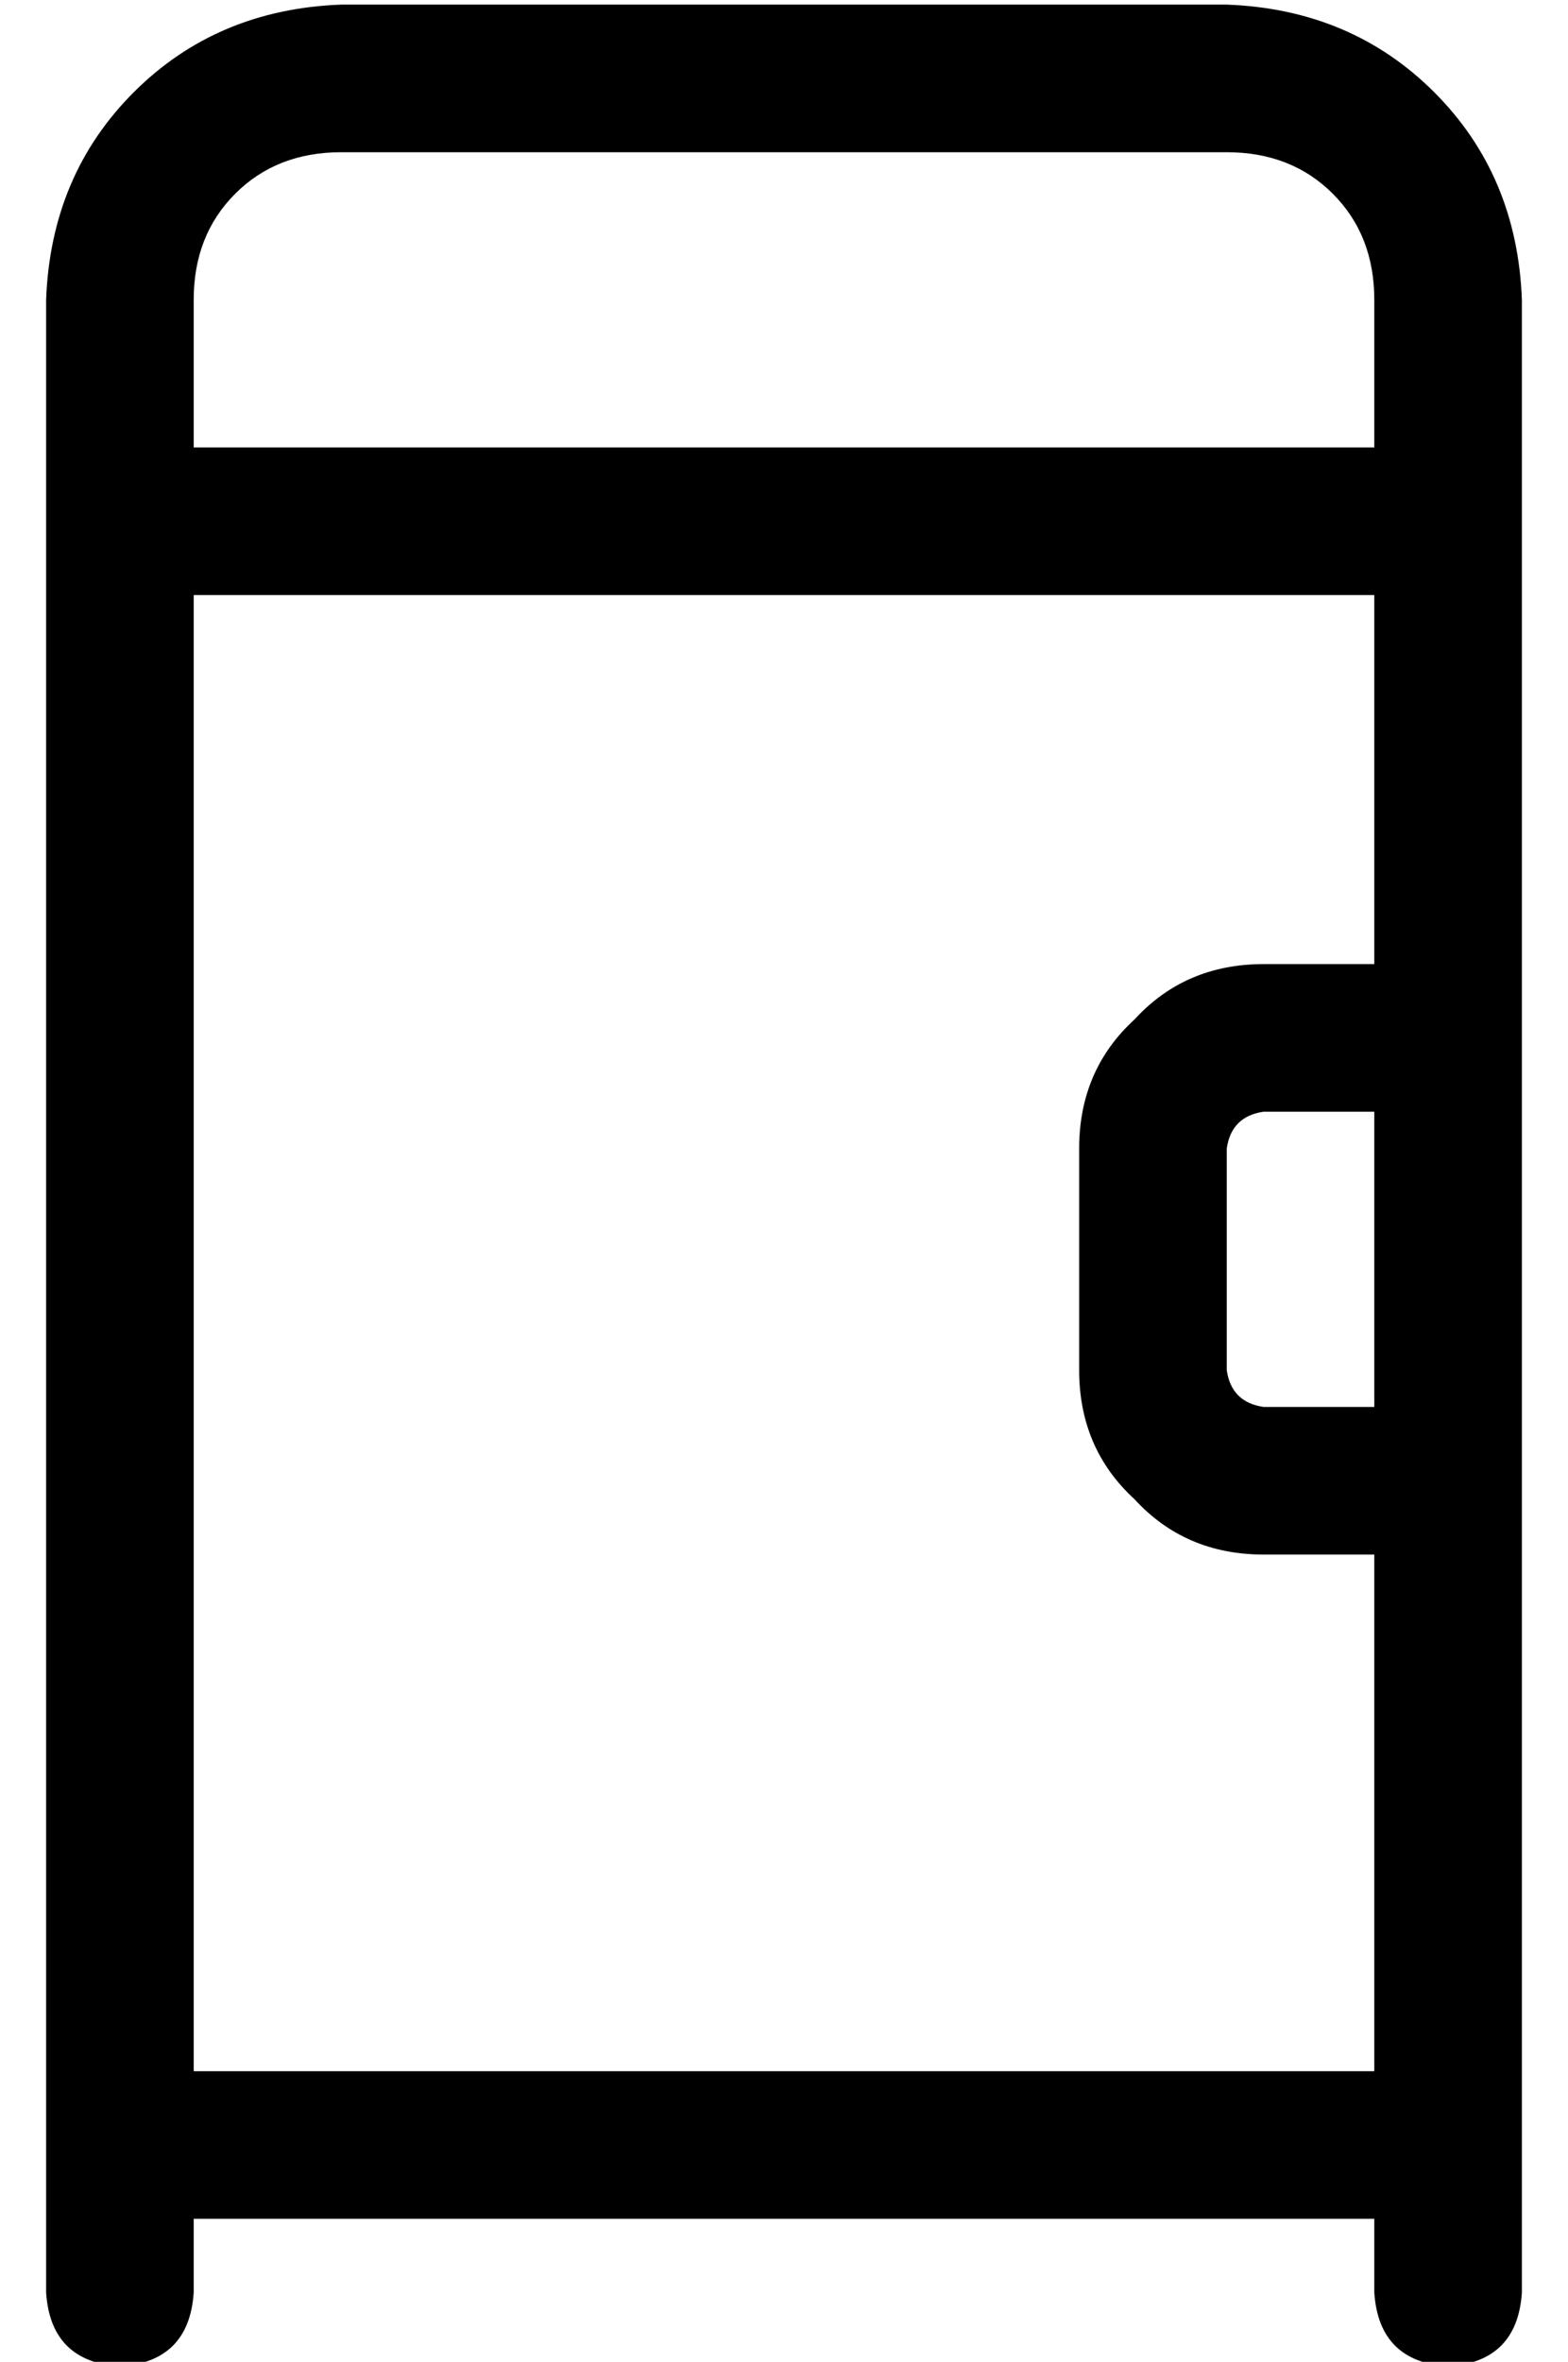 <?xml version="1.0" standalone="no"?>
<!DOCTYPE svg PUBLIC "-//W3C//DTD SVG 1.1//EN" "http://www.w3.org/Graphics/SVG/1.1/DTD/svg11.dtd" >
<svg xmlns="http://www.w3.org/2000/svg" xmlns:xlink="http://www.w3.org/1999/xlink" version="1.1" viewBox="-10 -40 340 512">
   <path fill="currentColor"
d="M32 25v32v-32v32h256v0v-32v0q0 -14 -9 -23t-23 -9h-192v0q-14 0 -23 9t-9 23v0zM32 89v320v-320v320h256v0v-112v0h-24v0q-17 0 -28 -12q-12 -11 -12 -28v-48v0q0 -17 12 -28q11 -12 28 -12h24v0v-80v0h-256v0zM320 25v144v-144v144v32v0v64v0v32v0v160v0q-1 15 -16 16
q-15 -1 -16 -16v-16v0h-256v0v16v0q-1 15 -16 16q-15 -1 -16 -16v-432v0q1 -27 19 -45t45 -19h192v0q27 1 45 19t19 45v0zM264 201q-7 1 -8 8v48v0q1 7 8 8h24v0v-64v0h-24v0z" />
</svg>
